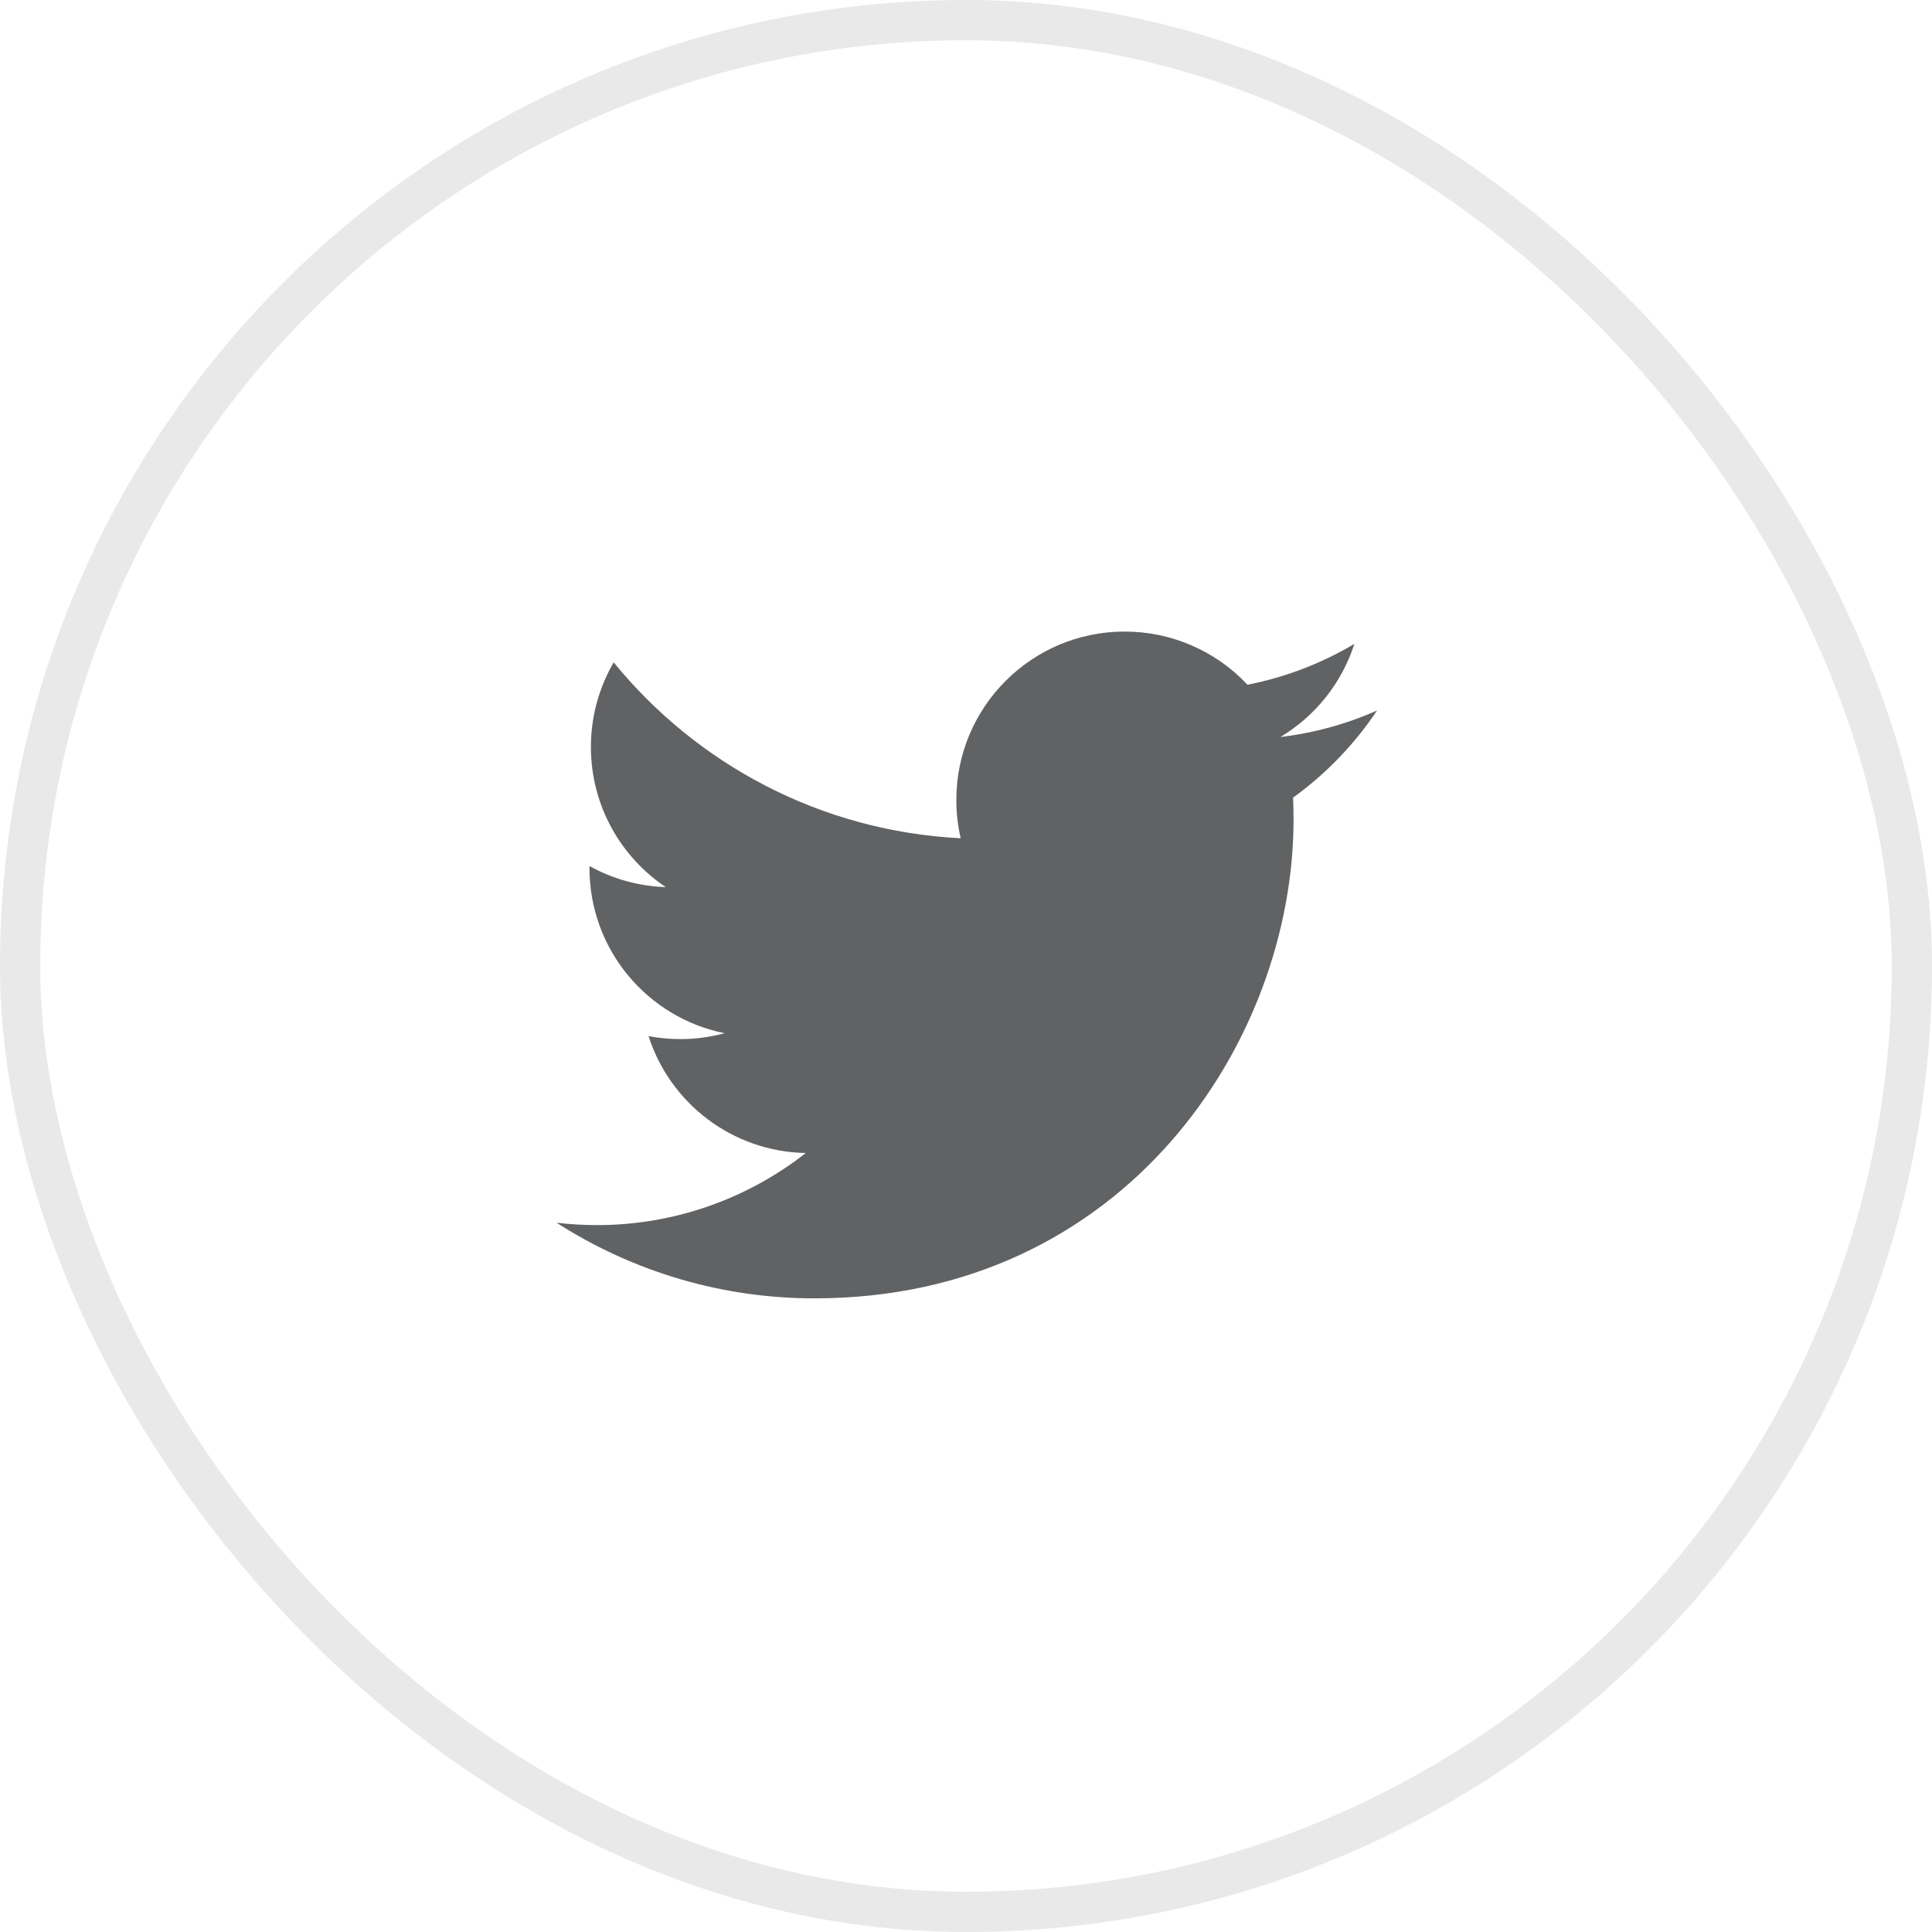 <svg width="48" height="48" viewBox="0 0 48 48" fill="none" xmlns="http://www.w3.org/2000/svg">
<path d="M34.212 17.653C33.449 17.991 32.639 18.213 31.811 18.311C32.684 17.788 33.337 16.966 33.649 15.997C32.829 16.485 31.93 16.828 30.994 17.012C30.203 16.168 29.098 15.69 27.942 15.691C25.633 15.691 23.76 17.564 23.76 19.874C23.76 20.202 23.797 20.52 23.868 20.826C20.39 20.651 17.31 18.987 15.247 16.456C14.875 17.095 14.68 17.82 14.681 18.559C14.681 20.01 15.42 21.29 16.541 22.04C15.877 22.019 15.228 21.84 14.647 21.517C14.646 21.534 14.646 21.552 14.646 21.569C14.646 23.596 16.088 25.286 18.002 25.67C17.643 25.767 17.272 25.817 16.9 25.816C16.63 25.816 16.368 25.791 16.113 25.742C16.645 27.404 18.189 28.613 20.02 28.646C18.538 29.809 16.709 30.44 14.825 30.437C14.492 30.437 14.159 30.418 13.828 30.378C15.74 31.607 17.965 32.26 20.238 32.257C27.932 32.257 32.138 25.885 32.138 20.358C32.138 20.177 32.134 19.996 32.126 19.817C32.944 19.226 33.651 18.493 34.212 17.653Z" fill="#606264"/>
<rect x="0.5" y="0.5" width="47" height="47" rx="23.5" stroke="#E9E9EA"/>
</svg>
